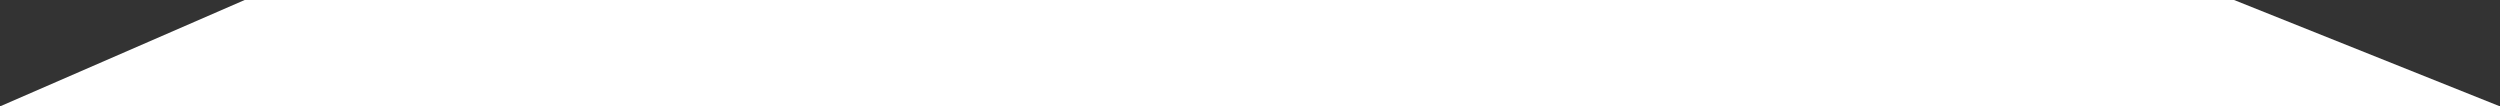 <svg width="235" height="10" viewBox="0 0 235 10" fill="none" xmlns="http://www.w3.org/2000/svg">
<rect x="0" y="0" width="235" height="10" fill="#333333" stroke="none"/>
<path d="M0 10L235 10L210 0L23 0L0 10Z" fill="white"/>
</svg>
